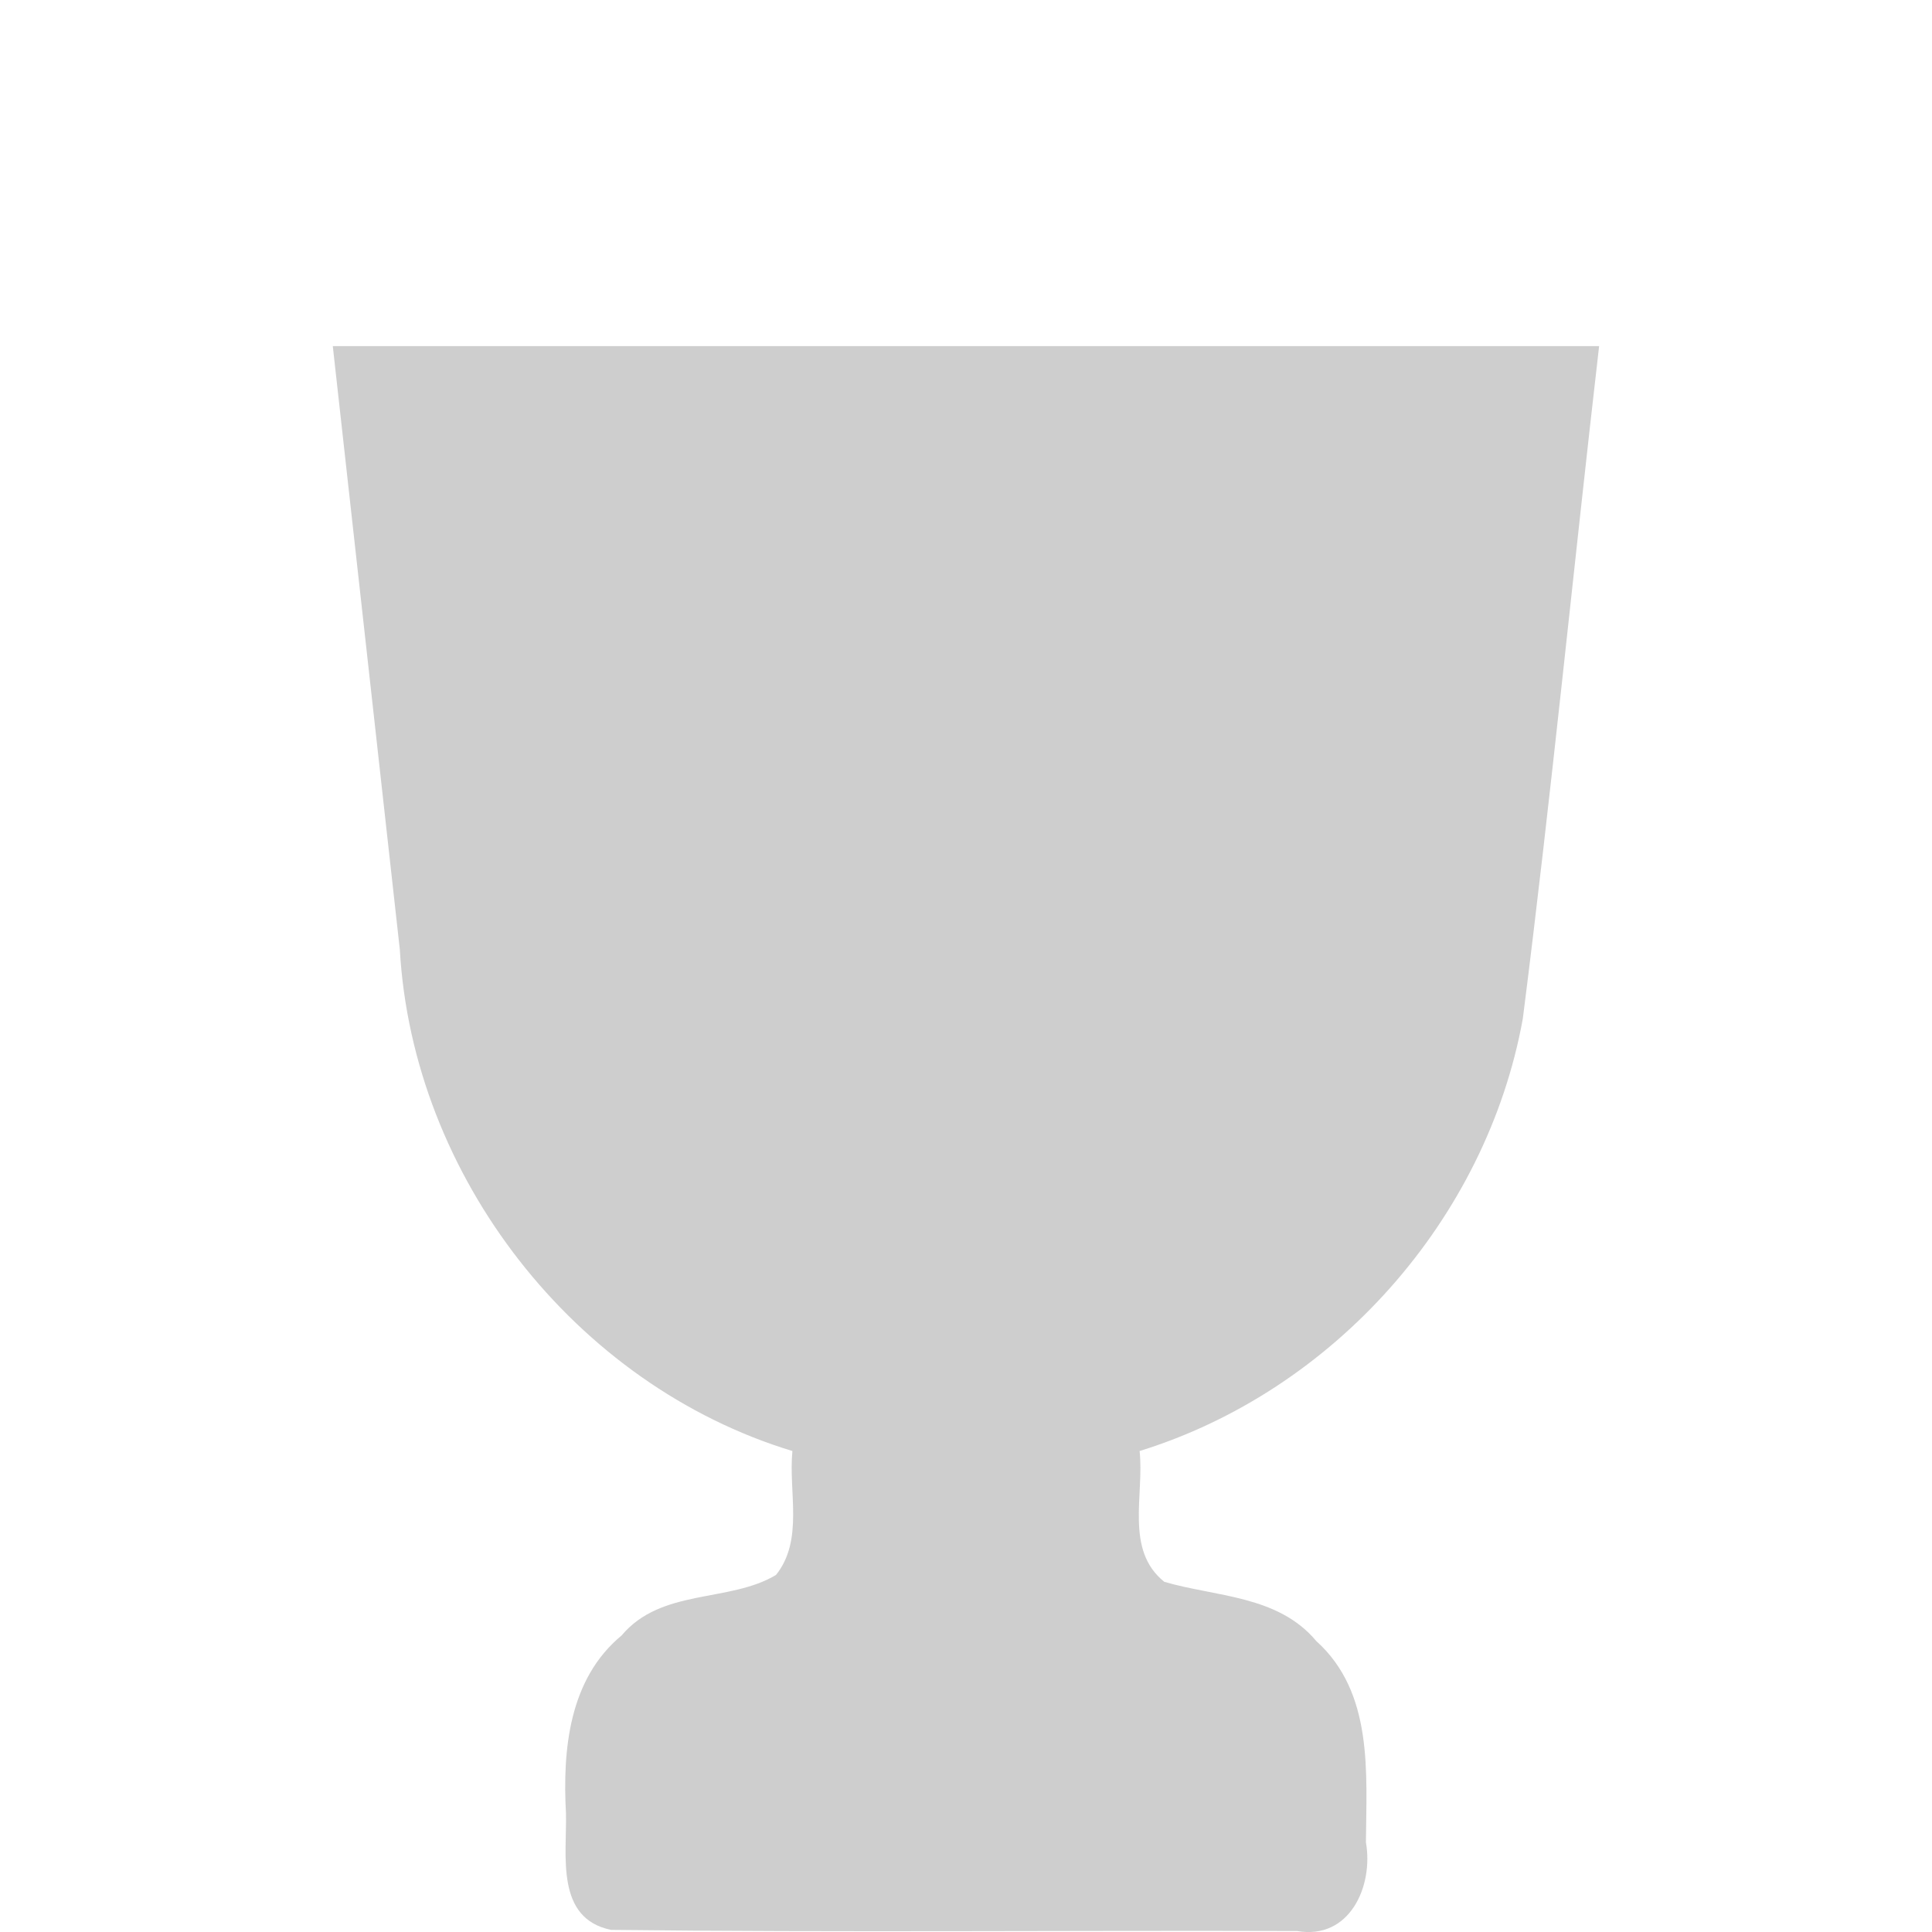 <svg xmlns="http://www.w3.org/2000/svg" viewBox="0 0 20 20">
<path fill="#cecece" d="m 11.797,15.021 c 0.05,0.454 -0.155,1.026 0.256,1.354 0.531,0.156 1.176,0.138 1.573,0.613 0.593,0.534 0.519,1.362 0.514,2.084 0.08,0.453 -0.168,1.012 -0.712,0.918 -2.367,-0.008 -4.736,0.016 -7.103,-0.012 C 5.749,19.859 5.868,19.211 5.859,18.774 5.823,18.115 5.889,17.382 6.435,16.93 6.848,16.439 7.548,16.594 8.033,16.304 8.322,15.943 8.161,15.449 8.203,15.021 5.951,14.337 4.272,12.177 4.139,9.83 3.908,7.748 3.677,5.665 3.445,3.583 c 4.37,0 8.74,0 13.109,0 -0.268,2.32 -0.495,4.646 -0.79,6.963 -0.376,2.074 -1.954,3.852 -3.967,4.475 z" />
</svg>
